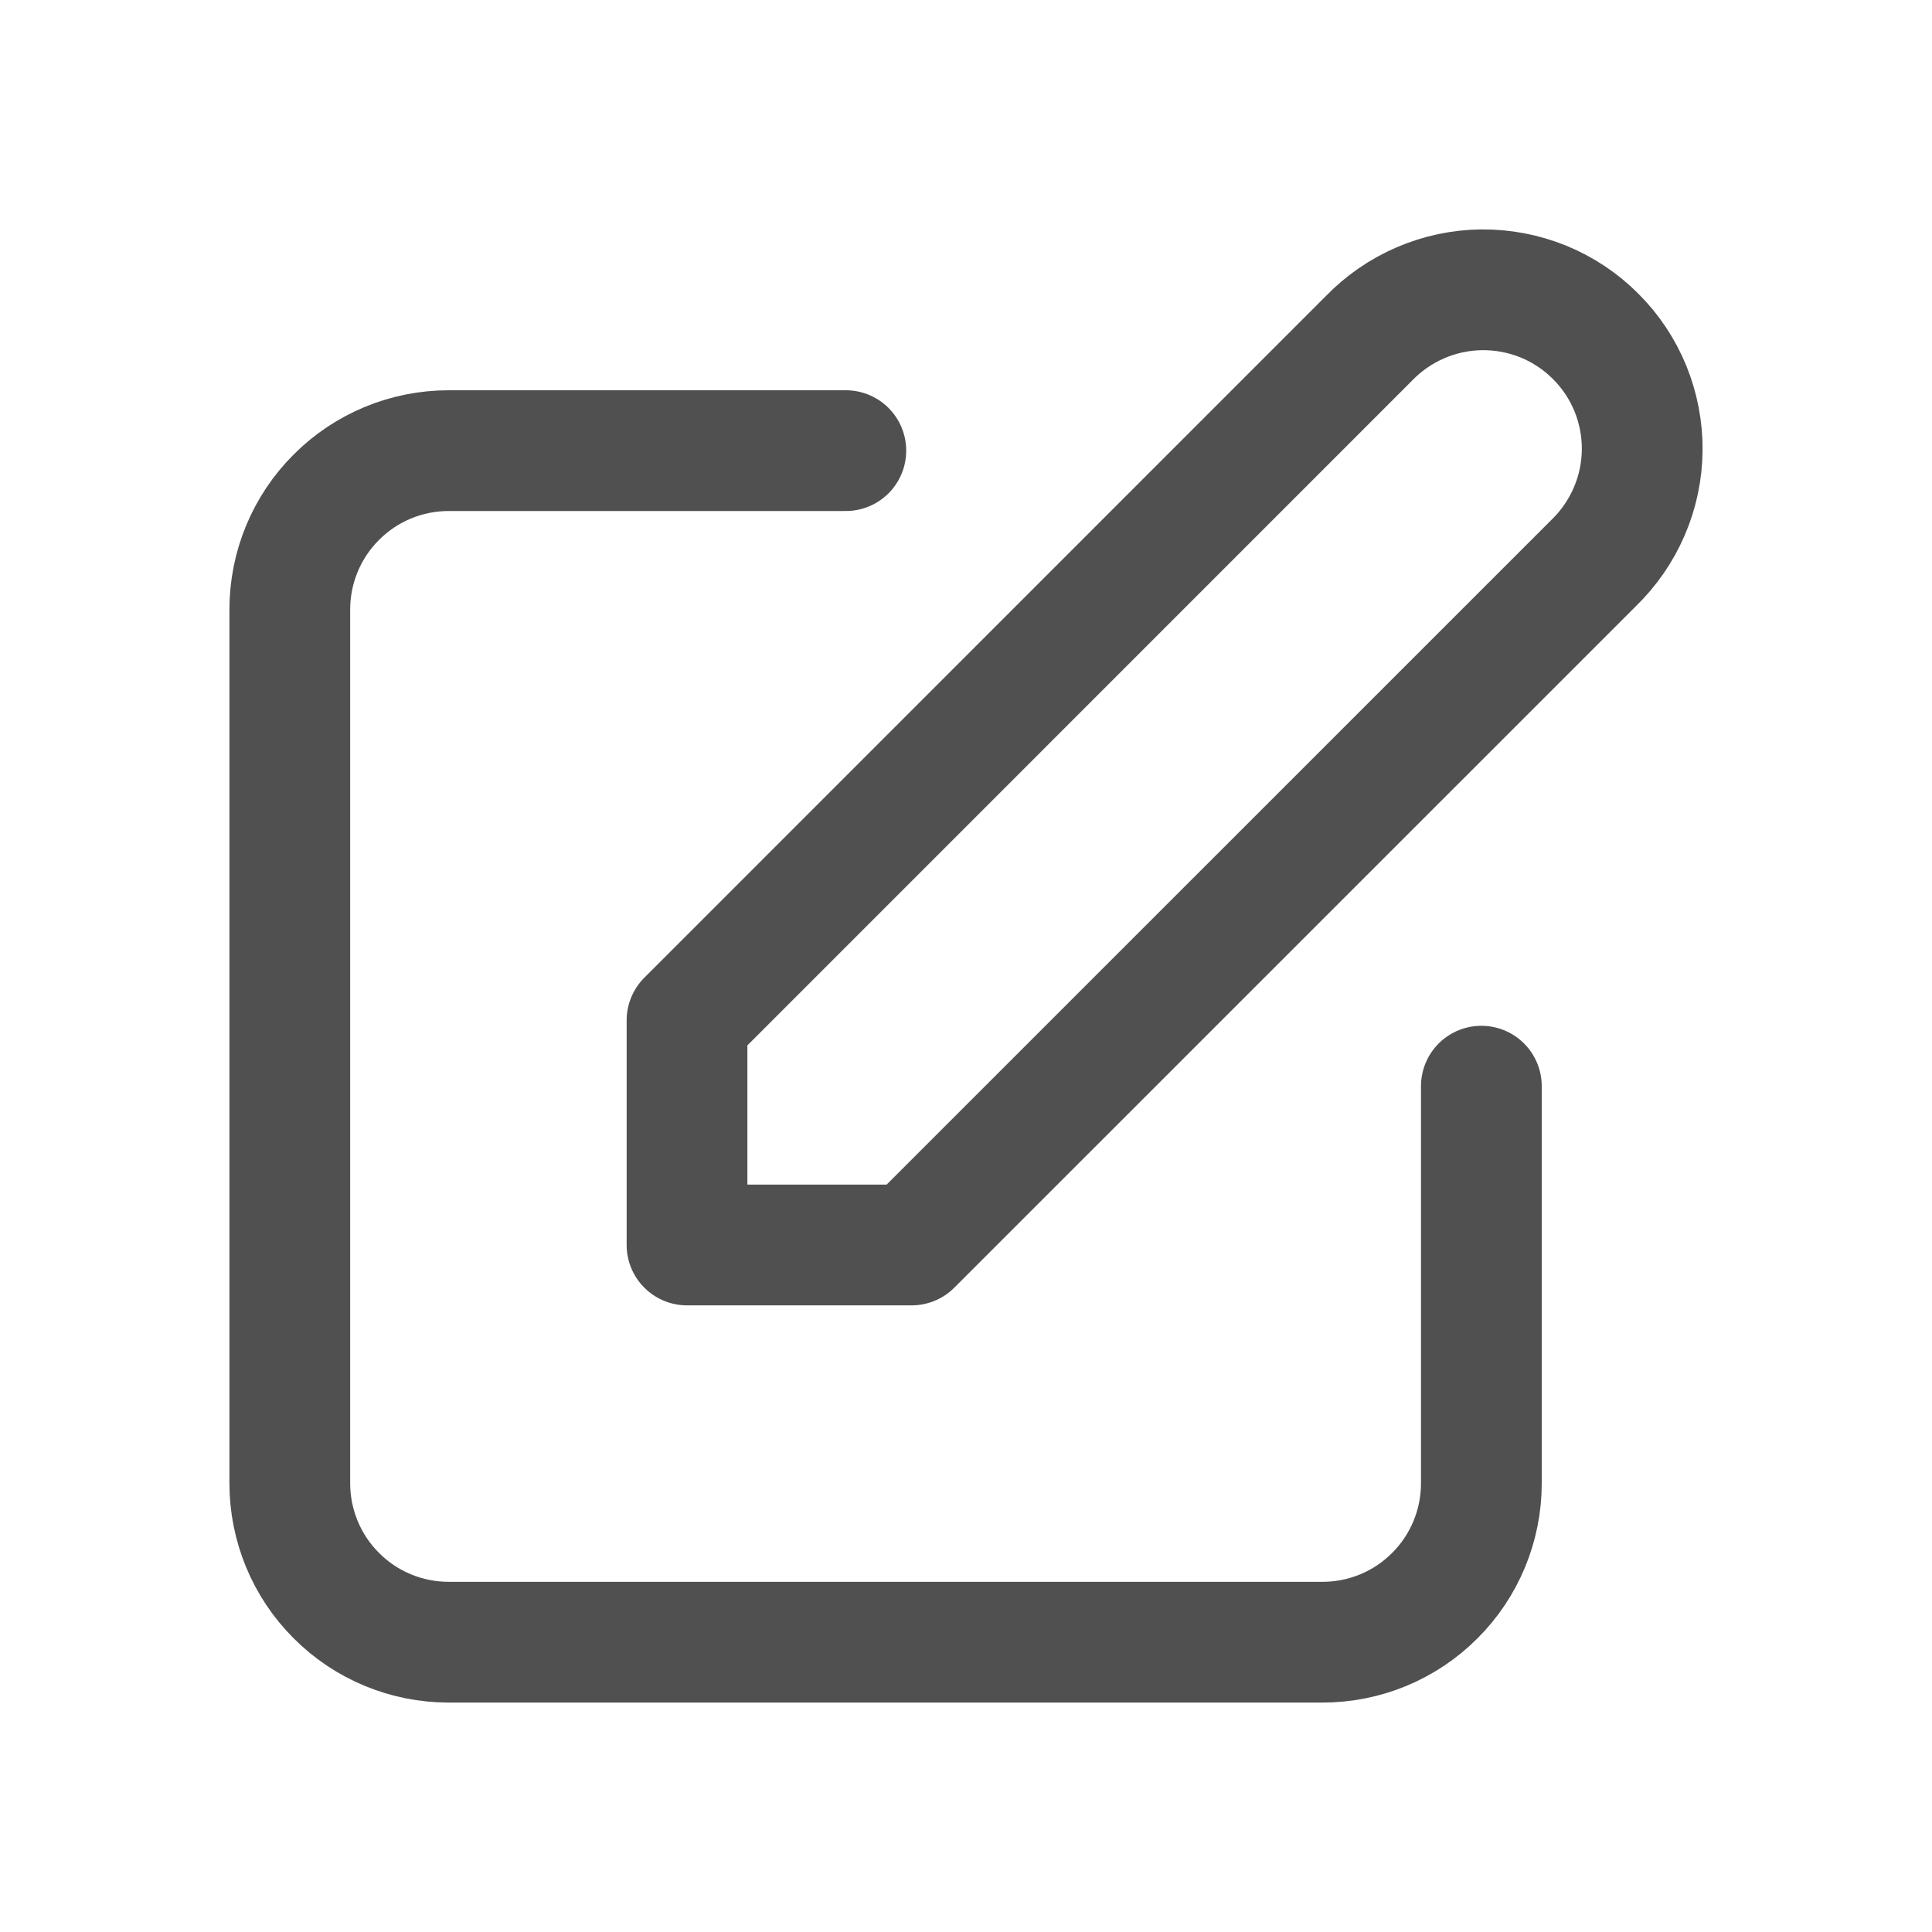 <svg
  viewBox="0 0 20 20"
  fill="none"
  xmlns="http://www.w3.org/2000/svg"
>
  <path
    d="M8.756 4.665H4.645C4.208 4.665 3.79 4.838 3.482 5.147C3.173 5.455 3 5.873 3 6.31V15.355C3 15.791 3.173 16.21 3.482 16.518C3.79 16.827 4.208 17 4.645 17H13.69C14.127 17 14.545 16.827 14.853 16.518C15.162 16.21 15.335 15.791 15.335 15.355V11.244M14.172 3.502C14.324 3.345 14.505 3.22 14.706 3.134C14.907 3.047 15.123 3.002 15.341 3C15.559 2.998 15.776 3.04 15.978 3.122C16.18 3.205 16.364 3.327 16.518 3.482C16.673 3.636 16.795 3.82 16.878 4.022C16.96 4.224 17.002 4.441 17 4.659C16.998 4.877 16.953 5.093 16.866 5.294C16.78 5.494 16.655 5.676 16.498 5.828L9.437 12.888H7.112V10.563L14.172 3.502Z"
    stroke="#505050"
    stroke-width="1.25"
    stroke-linecap="round"
    stroke-linejoin="round"
  />
</svg>
